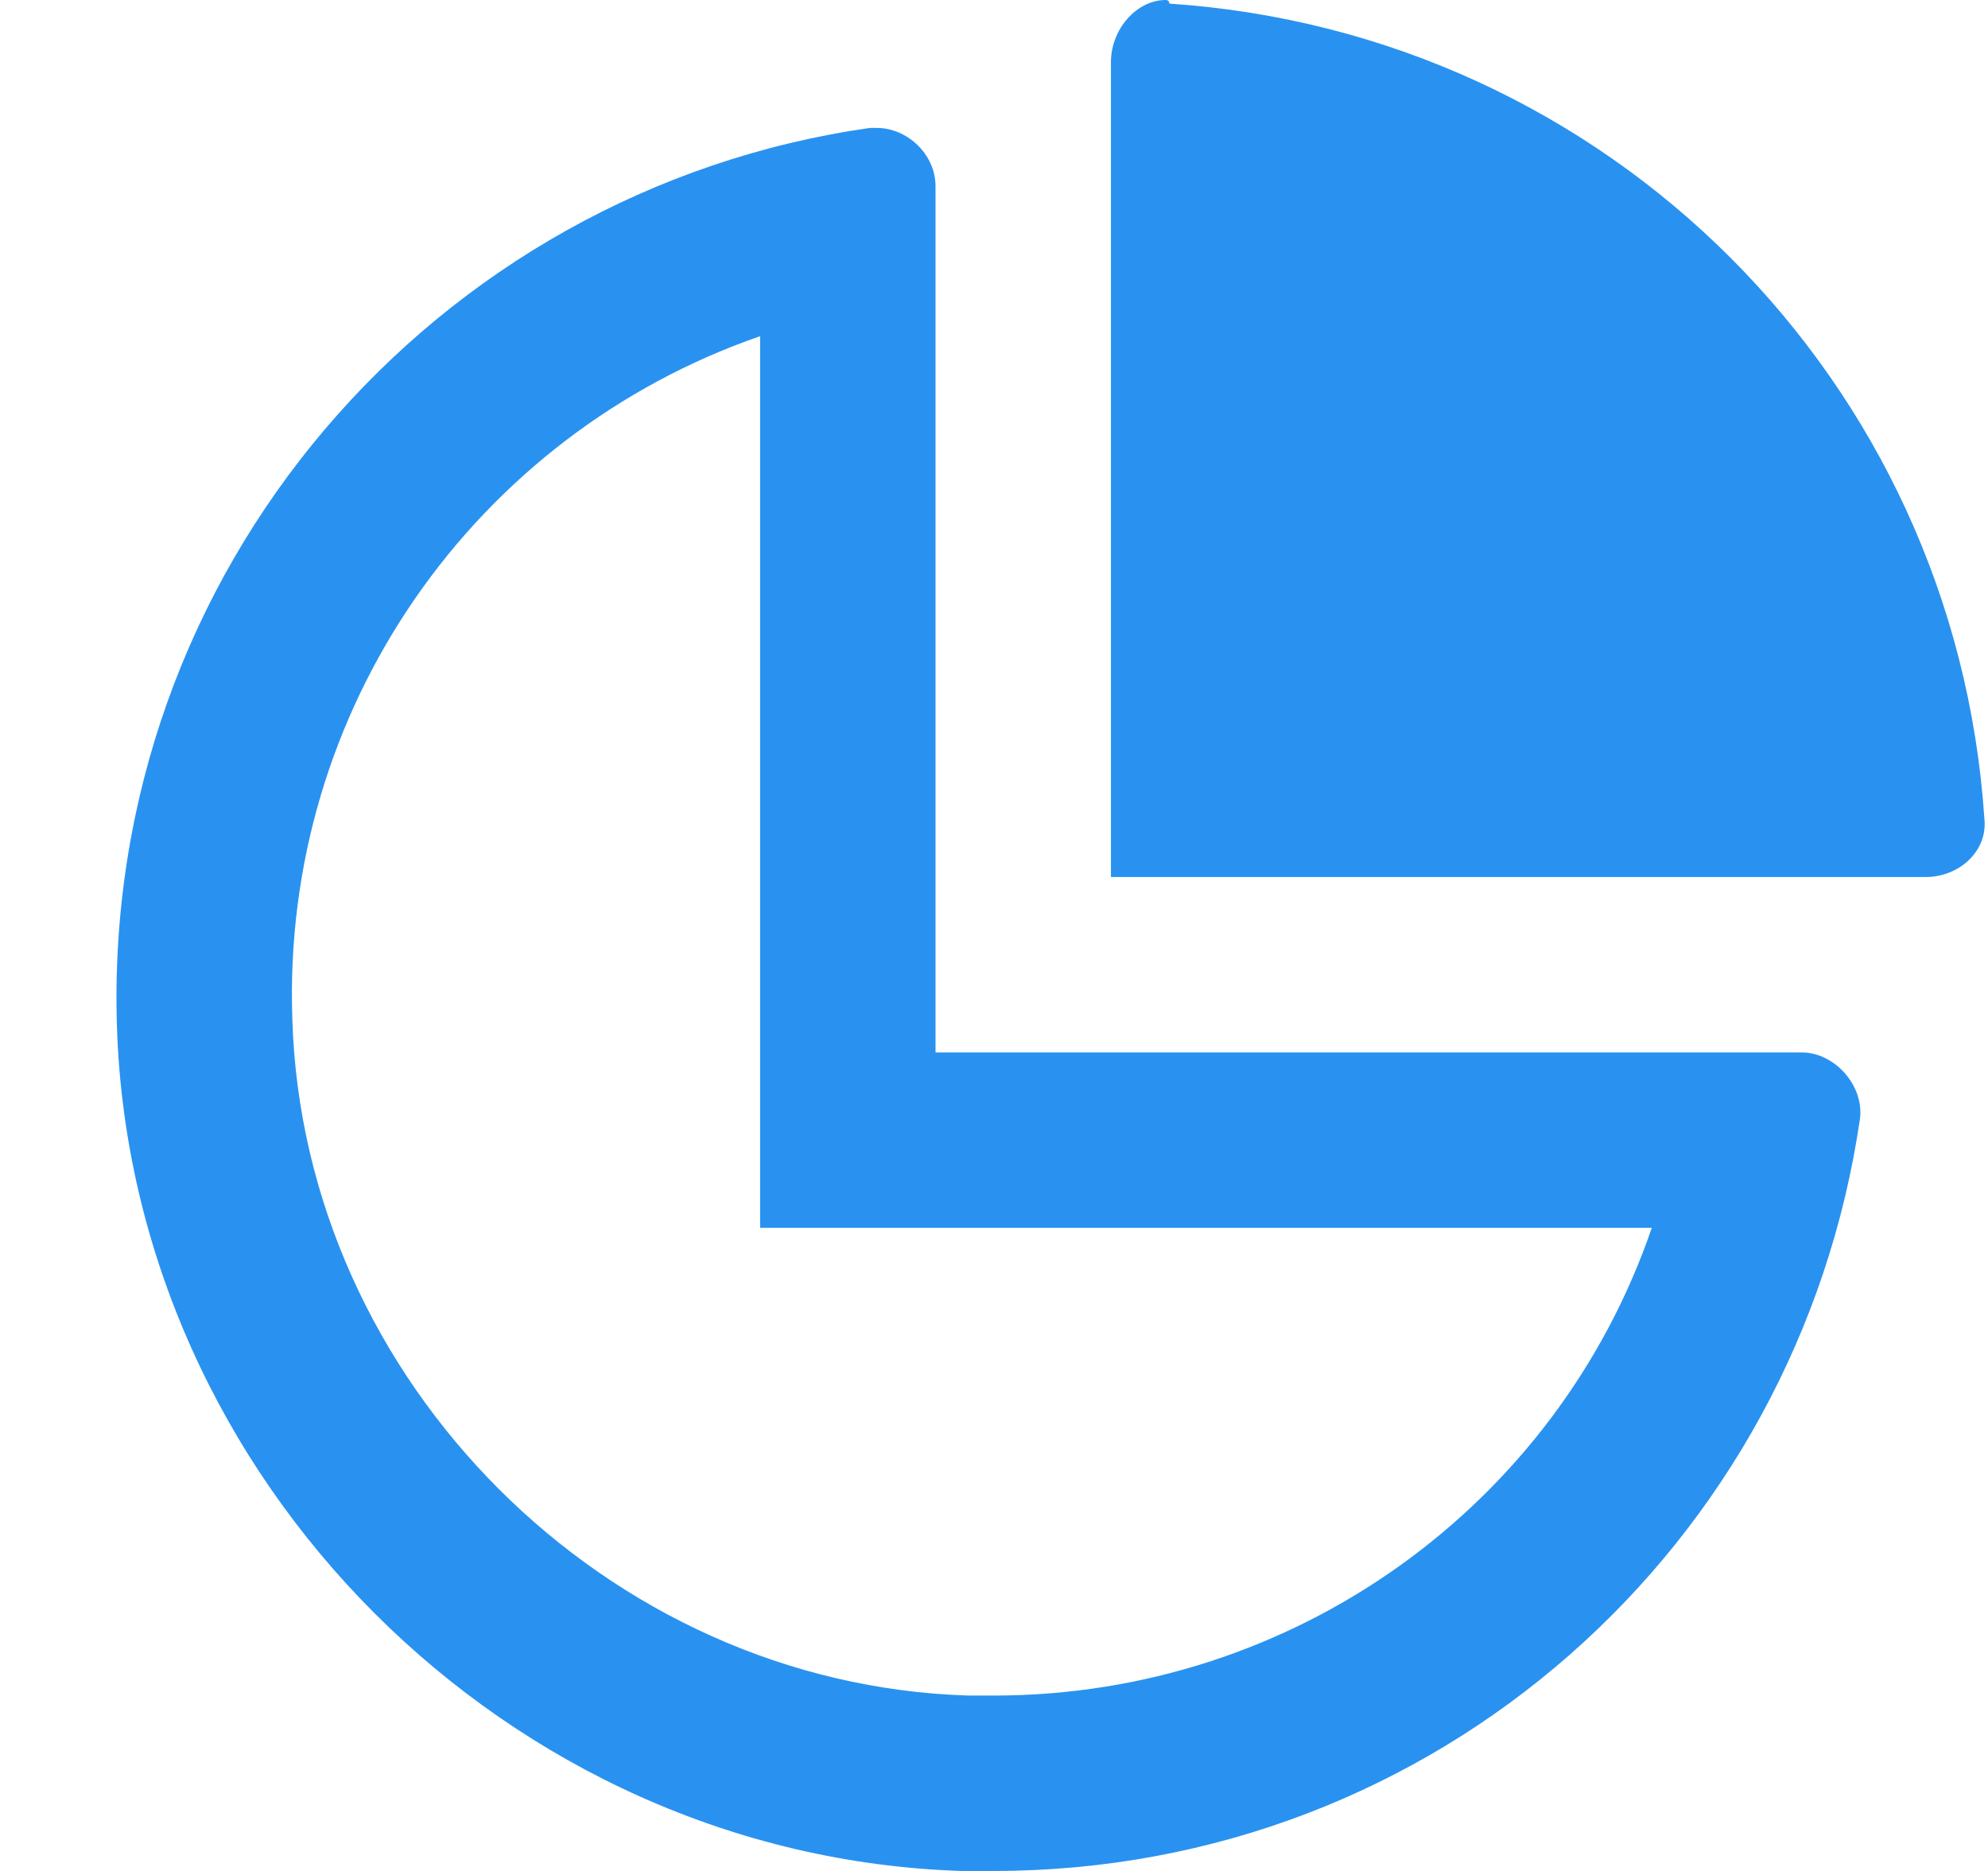 <svg width="17" height="16" viewBox="0 0 17 16" fill="none" xmlns="http://www.w3.org/2000/svg">
<path d="M15.406 9H8V1.594C8 1.312 7.75 1.094 7.5 1.094C7.469 1.094 7.438 1.094 7.438 1.094C3.719 1.625 0.875 4.875 1 8.781C1.125 12.656 4.344 15.875 8.219 16C8.312 16 8.406 16 8.5 16C12.281 16 15.375 13.219 15.906 9.562C15.938 9.281 15.688 9 15.406 9ZM8.5 14.5C8.406 14.5 8.344 14.5 8.281 14.5C5.188 14.406 2.594 11.812 2.5 8.719C2.406 6.062 4.062 3.719 6.5 2.875V10.5H14.125C13.312 12.875 11.062 14.5 8.5 14.5ZM10 0.031C10 0.031 10 0 9.969 0C9.719 0 9.5 0.25 9.5 0.531V7.5H16.469C16.75 7.5 17 7.281 16.969 7C16.719 3.25 13.75 0.281 10 0.031Z" fill="#2992F0"/>
</svg>
